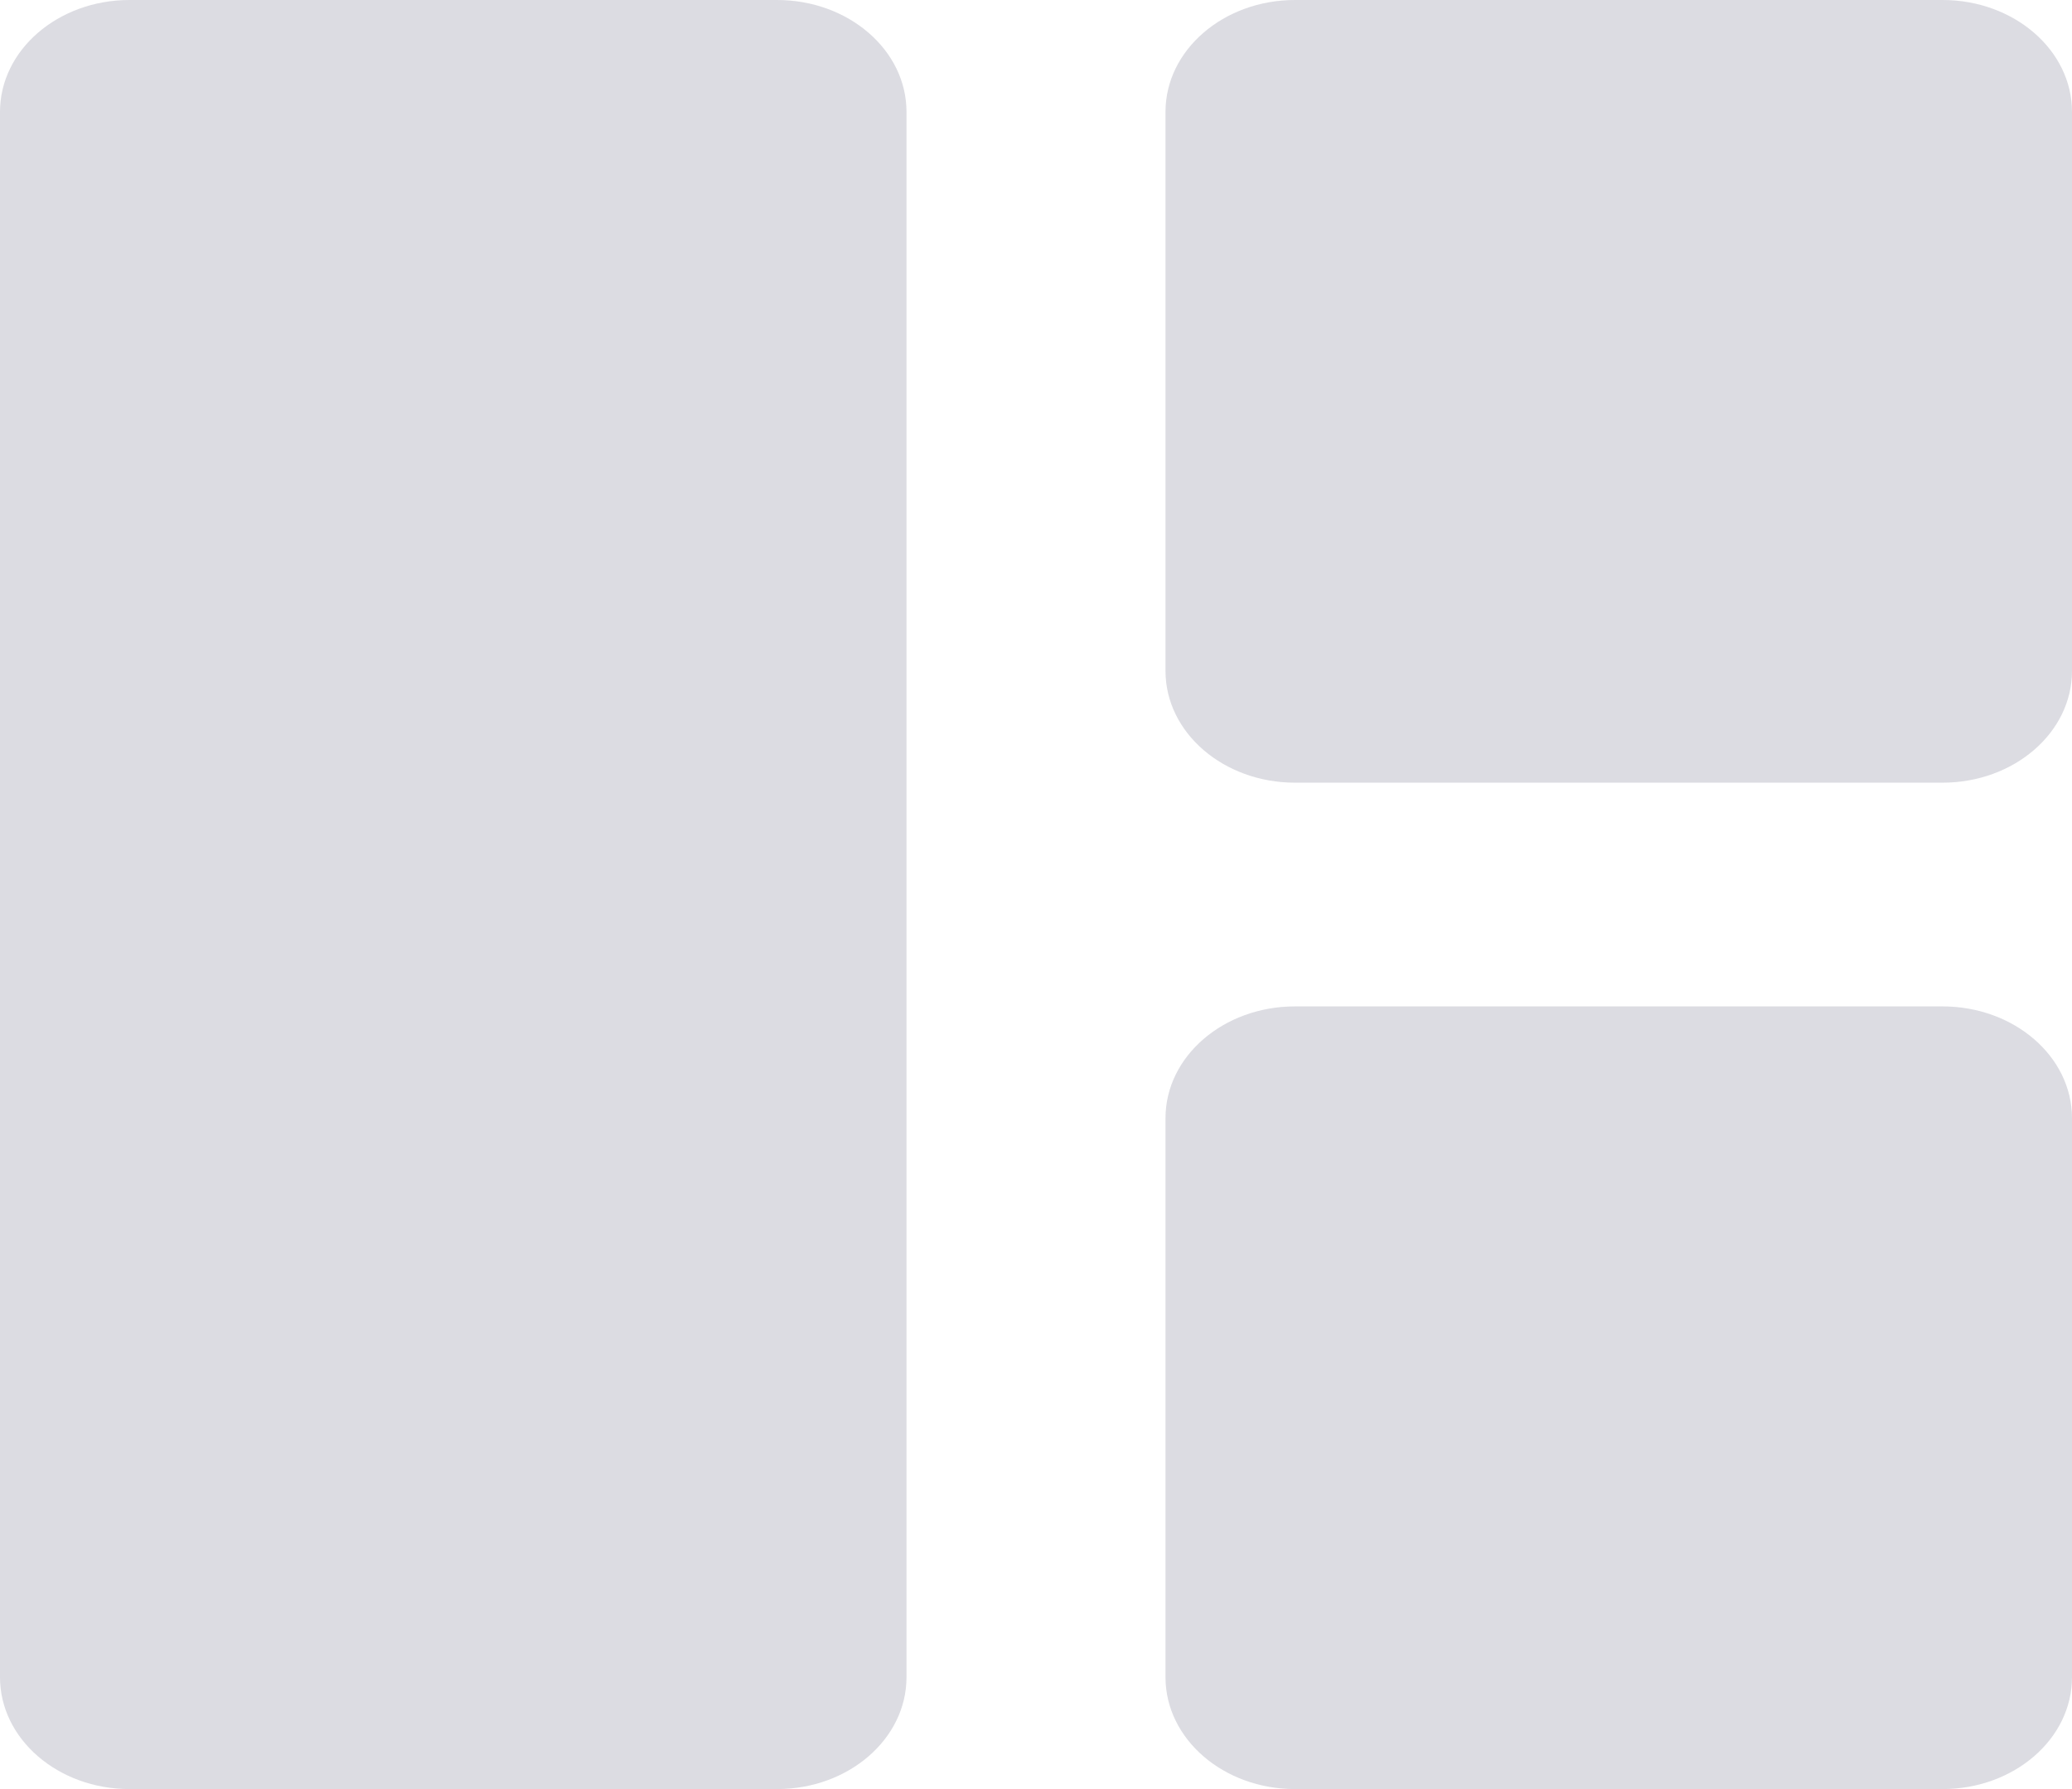 <svg width="22" height="19" viewBox="0 0 22 19" fill="none" xmlns="http://www.w3.org/2000/svg">
<path d="M0 1.188C0 0.532 0.616 0 1.375 0H8.25C9.009 0 9.625 0.532 9.625 1.188V17.812C9.625 18.468 9.009 19 8.25 19H1.375C0.616 19 0 18.468 0 17.812V1.188Z" fill="#DCDCE2"/>
<path d="M12.375 1.188C12.375 0.532 12.991 0 13.75 0H20.625C21.384 0 22 0.532 22 1.188V7.125C22 7.781 21.384 8.312 20.625 8.312H13.75C12.991 8.312 12.375 7.781 12.375 7.125V1.188Z" fill="#DCDCE2"/>
<path d="M12.375 11.875C12.375 11.219 12.991 10.688 13.75 10.688H20.625C21.384 10.688 22 11.219 22 11.875V17.812C22 18.468 21.384 19 20.625 19H13.75C12.991 19 12.375 18.468 12.375 17.812V11.875Z" fill="#DCDCE2"/>
</svg>
